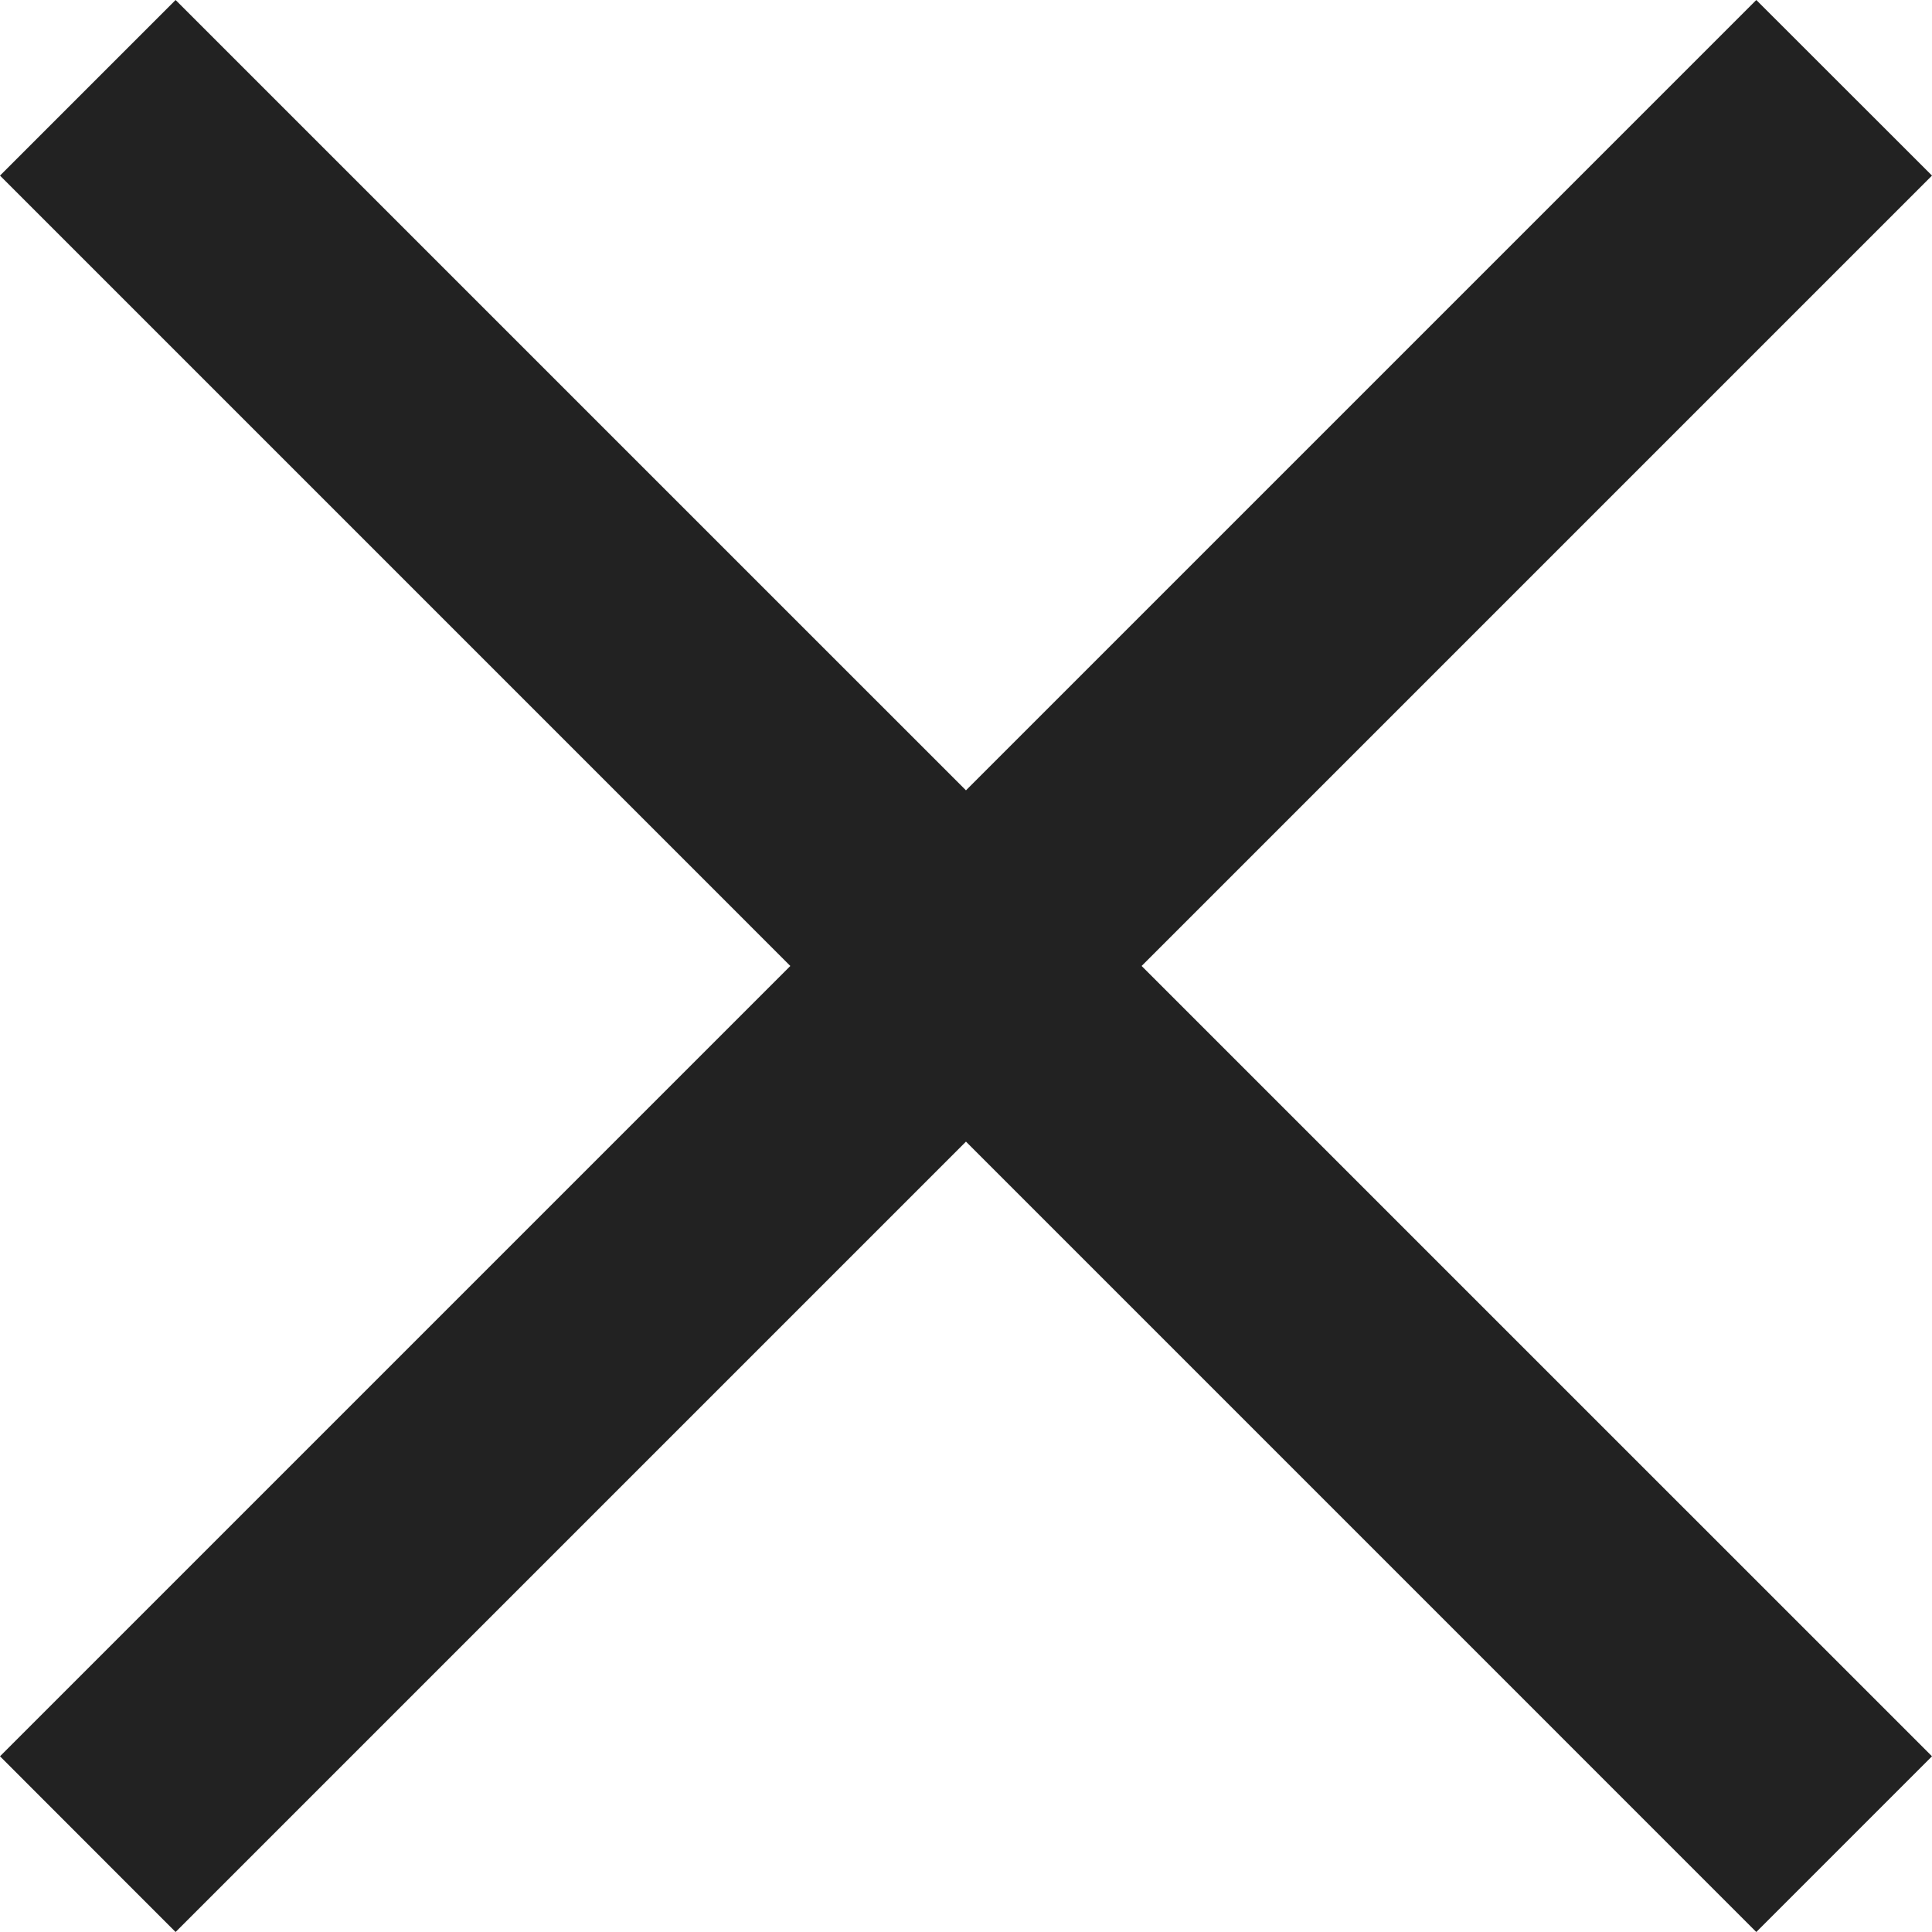 <svg width="17" height="17" viewBox="0 0 17 17" fill="none" xmlns="http://www.w3.org/2000/svg">
<path d="M0 15.454L15.454 0L17 1.545L1.545 17L0 15.454ZM0 1.545L1.545 0L17 15.454L15.454 17L0 1.545Z" fill="#222222"/>
</svg>
